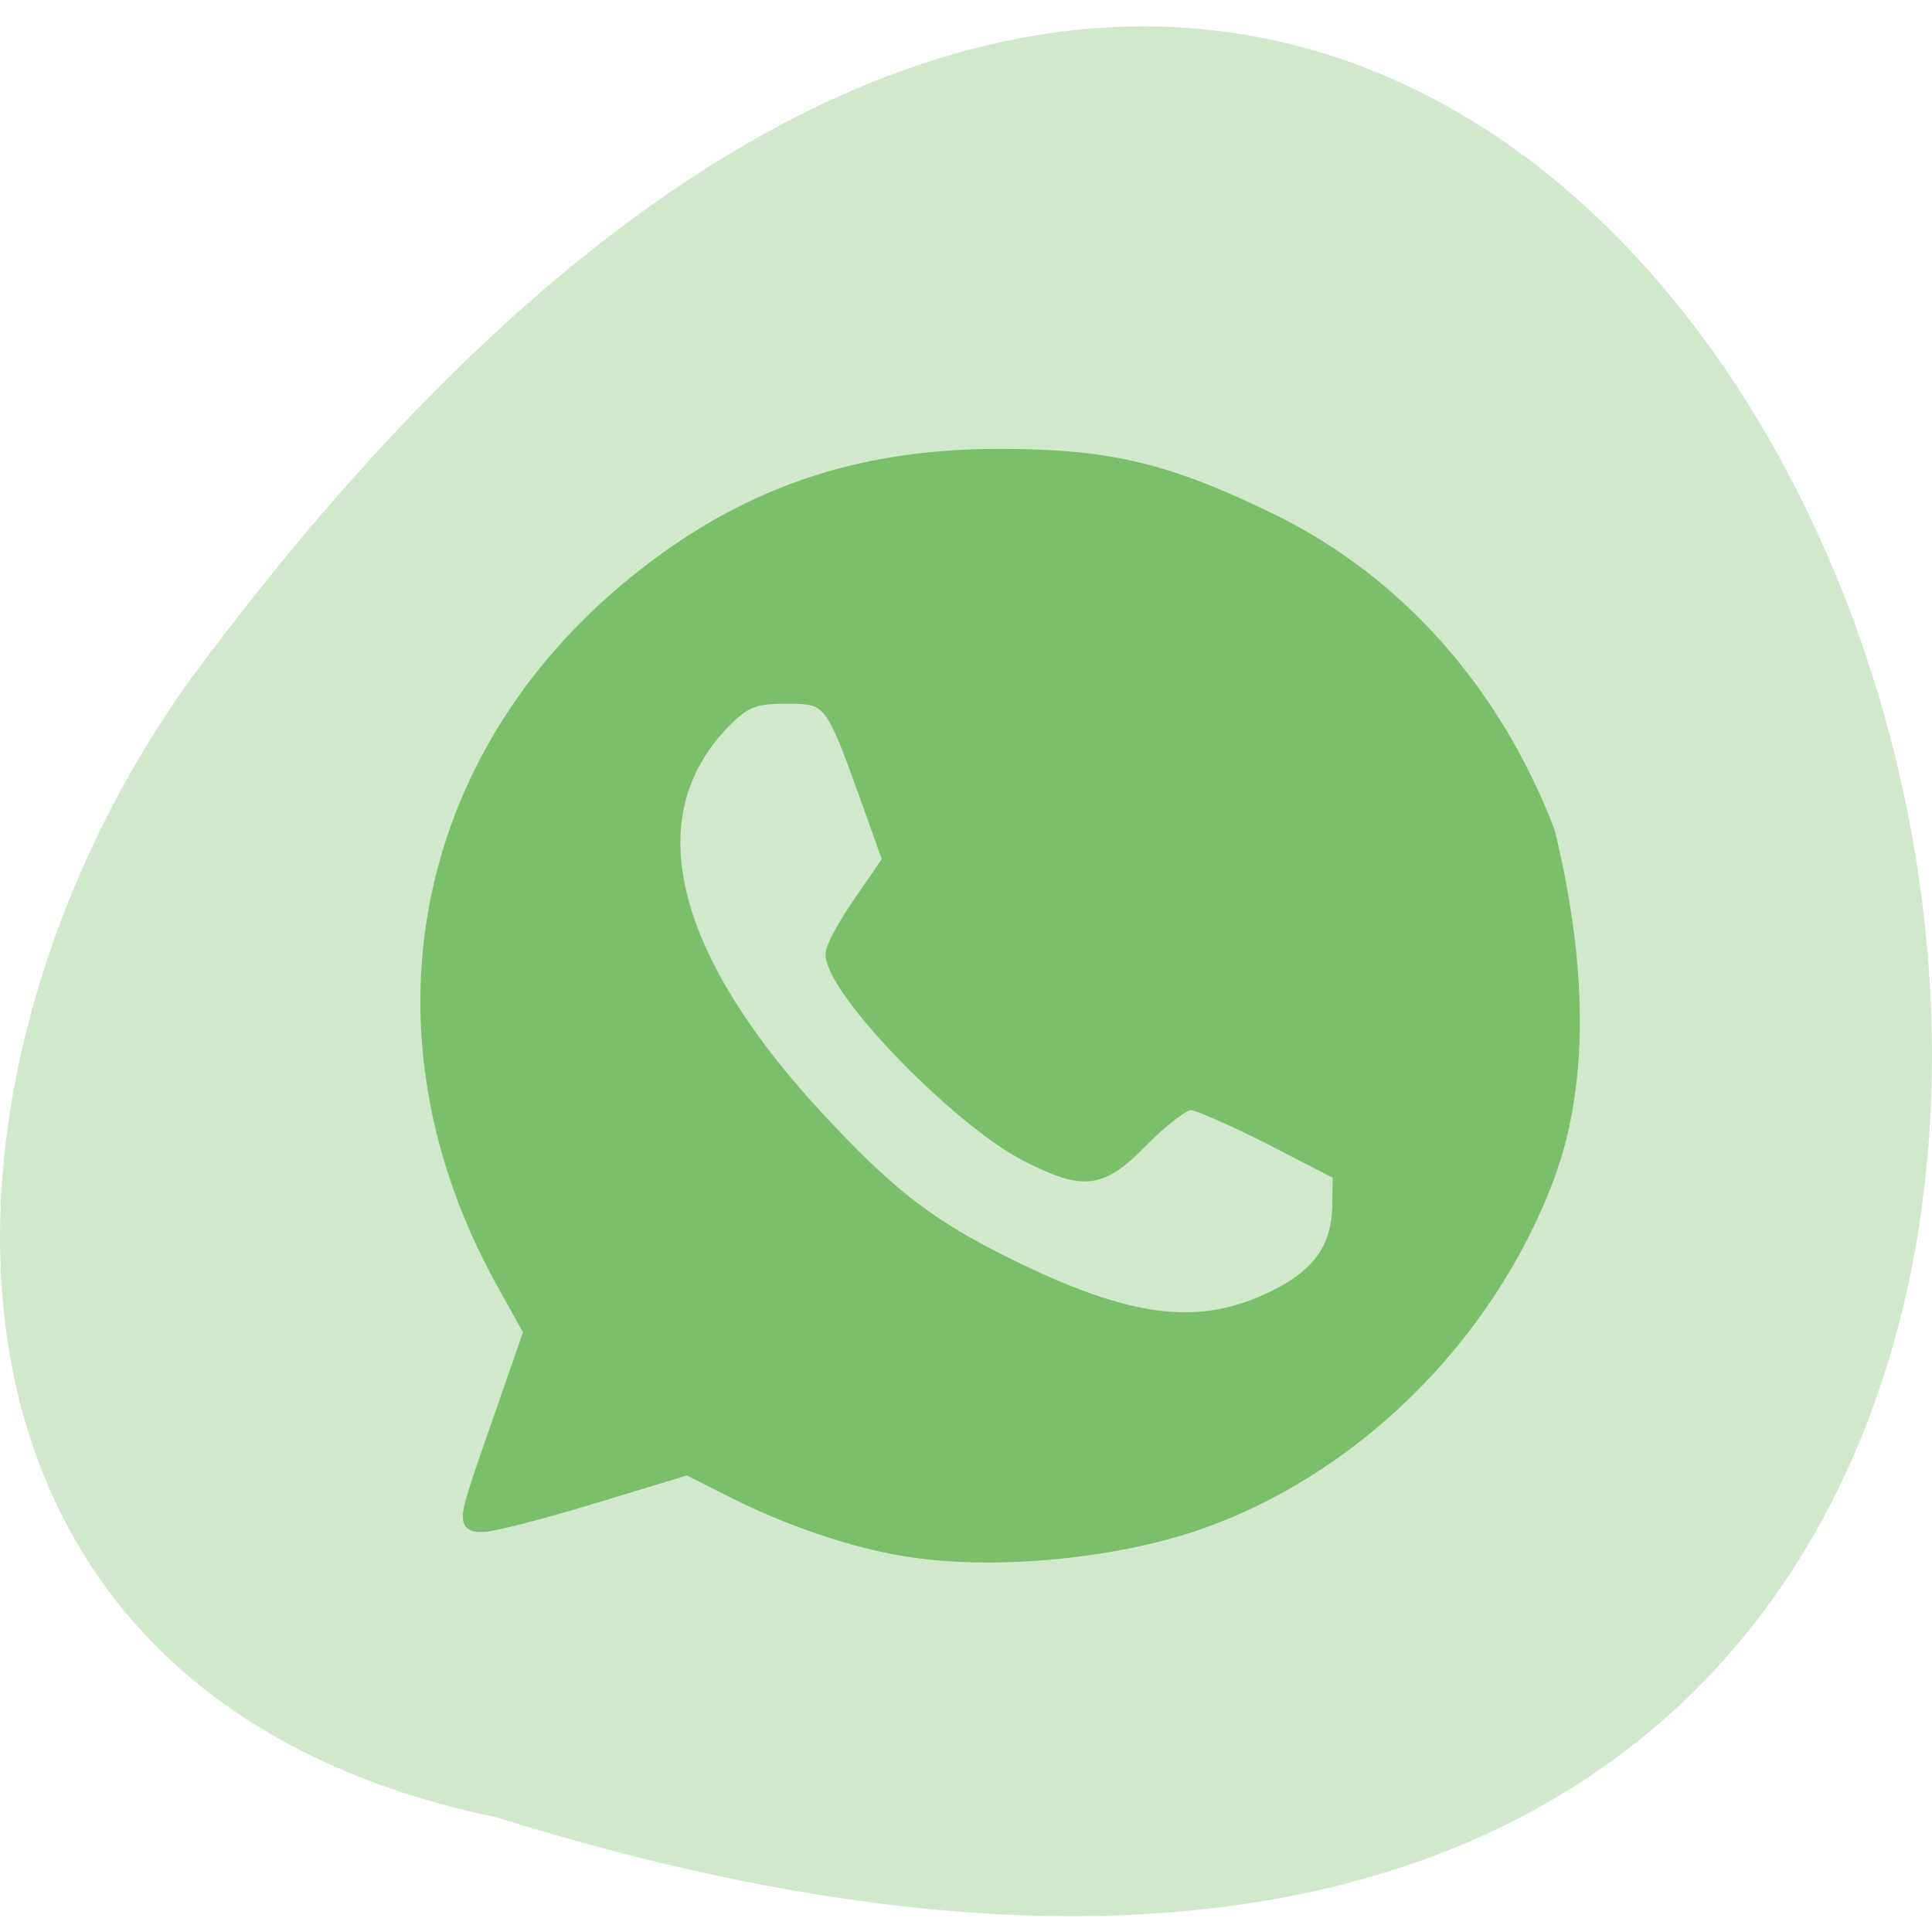 <svg xmlns="http://www.w3.org/2000/svg" viewBox="0 0 16 16"><path d="m 4.109 15.05 c 20.59 6.422 10.914 -27.602 -2.531 -9.426 c -2.34 3.254 -2.52 8.379 2.531 9.426" fill="#d2e8cd"/><path d="m 224.74 91.97 c -7.06 -1.188 -15.375 -4 -22.813 -7.75 l -6.188 -3.125 l -12.563 3.813 c -6.938 2.125 -13.563 3.813 -14.75 3.813 c -2.5 0 -2.563 0.313 2.875 -15.25 l 3.625 -10.437 l -3.75 -6.75 c -18.25 -32.938 -11.25 -69.75 17.688 -93.19 c 14.438 -11.688 29.5 -16.875 48.563 -16.875 c 14.563 0 22.375 1.875 36.31 8.688 c 16.688 8.188 29.625 22.813 36.75 41.38 c 3.688 15.06 5.188 32 -0.063 46.06 c -8.06 21.5 -26.313 39.37 -47.37 46.37 c -11.313 3.75 -27.19 5.125 -38.31 3.25 m 48.688 -33 c 6.625 -3.063 9.375 -6.75 9.5 -12.75 l 0.063 -4.375 l -9.188 -4.75 c -5.063 -2.563 -10 -4.75 -10.875 -4.75 c -0.938 0 -3.875 2.188 -6.5 4.875 c -5.563 5.688 -7.625 5.938 -15.188 2.125 c -9.06 -4.563 -26 -22 -26 -26.75 c 0 -0.75 1.688 -3.938 3.813 -6.938 l 3.813 -5.563 l -2.875 -8.06 c -4.875 -13.625 -5.125 -13.937 -11.06 -13.937 c -4.438 0 -5.688 0.5 -8.625 3.5 c -12.313 12.75 -7.375 32.06 14.06 54.56 c 8.688 9.188 13.813 13.06 23.875 18.06 c 16.13 8 25.5 9.25 35.19 4.75" transform="matrix(0.062 0 0 0.062 -6.441 7.119)" fill="#7abf69" stroke="#7abf69" stroke-width="2.169"/></svg>